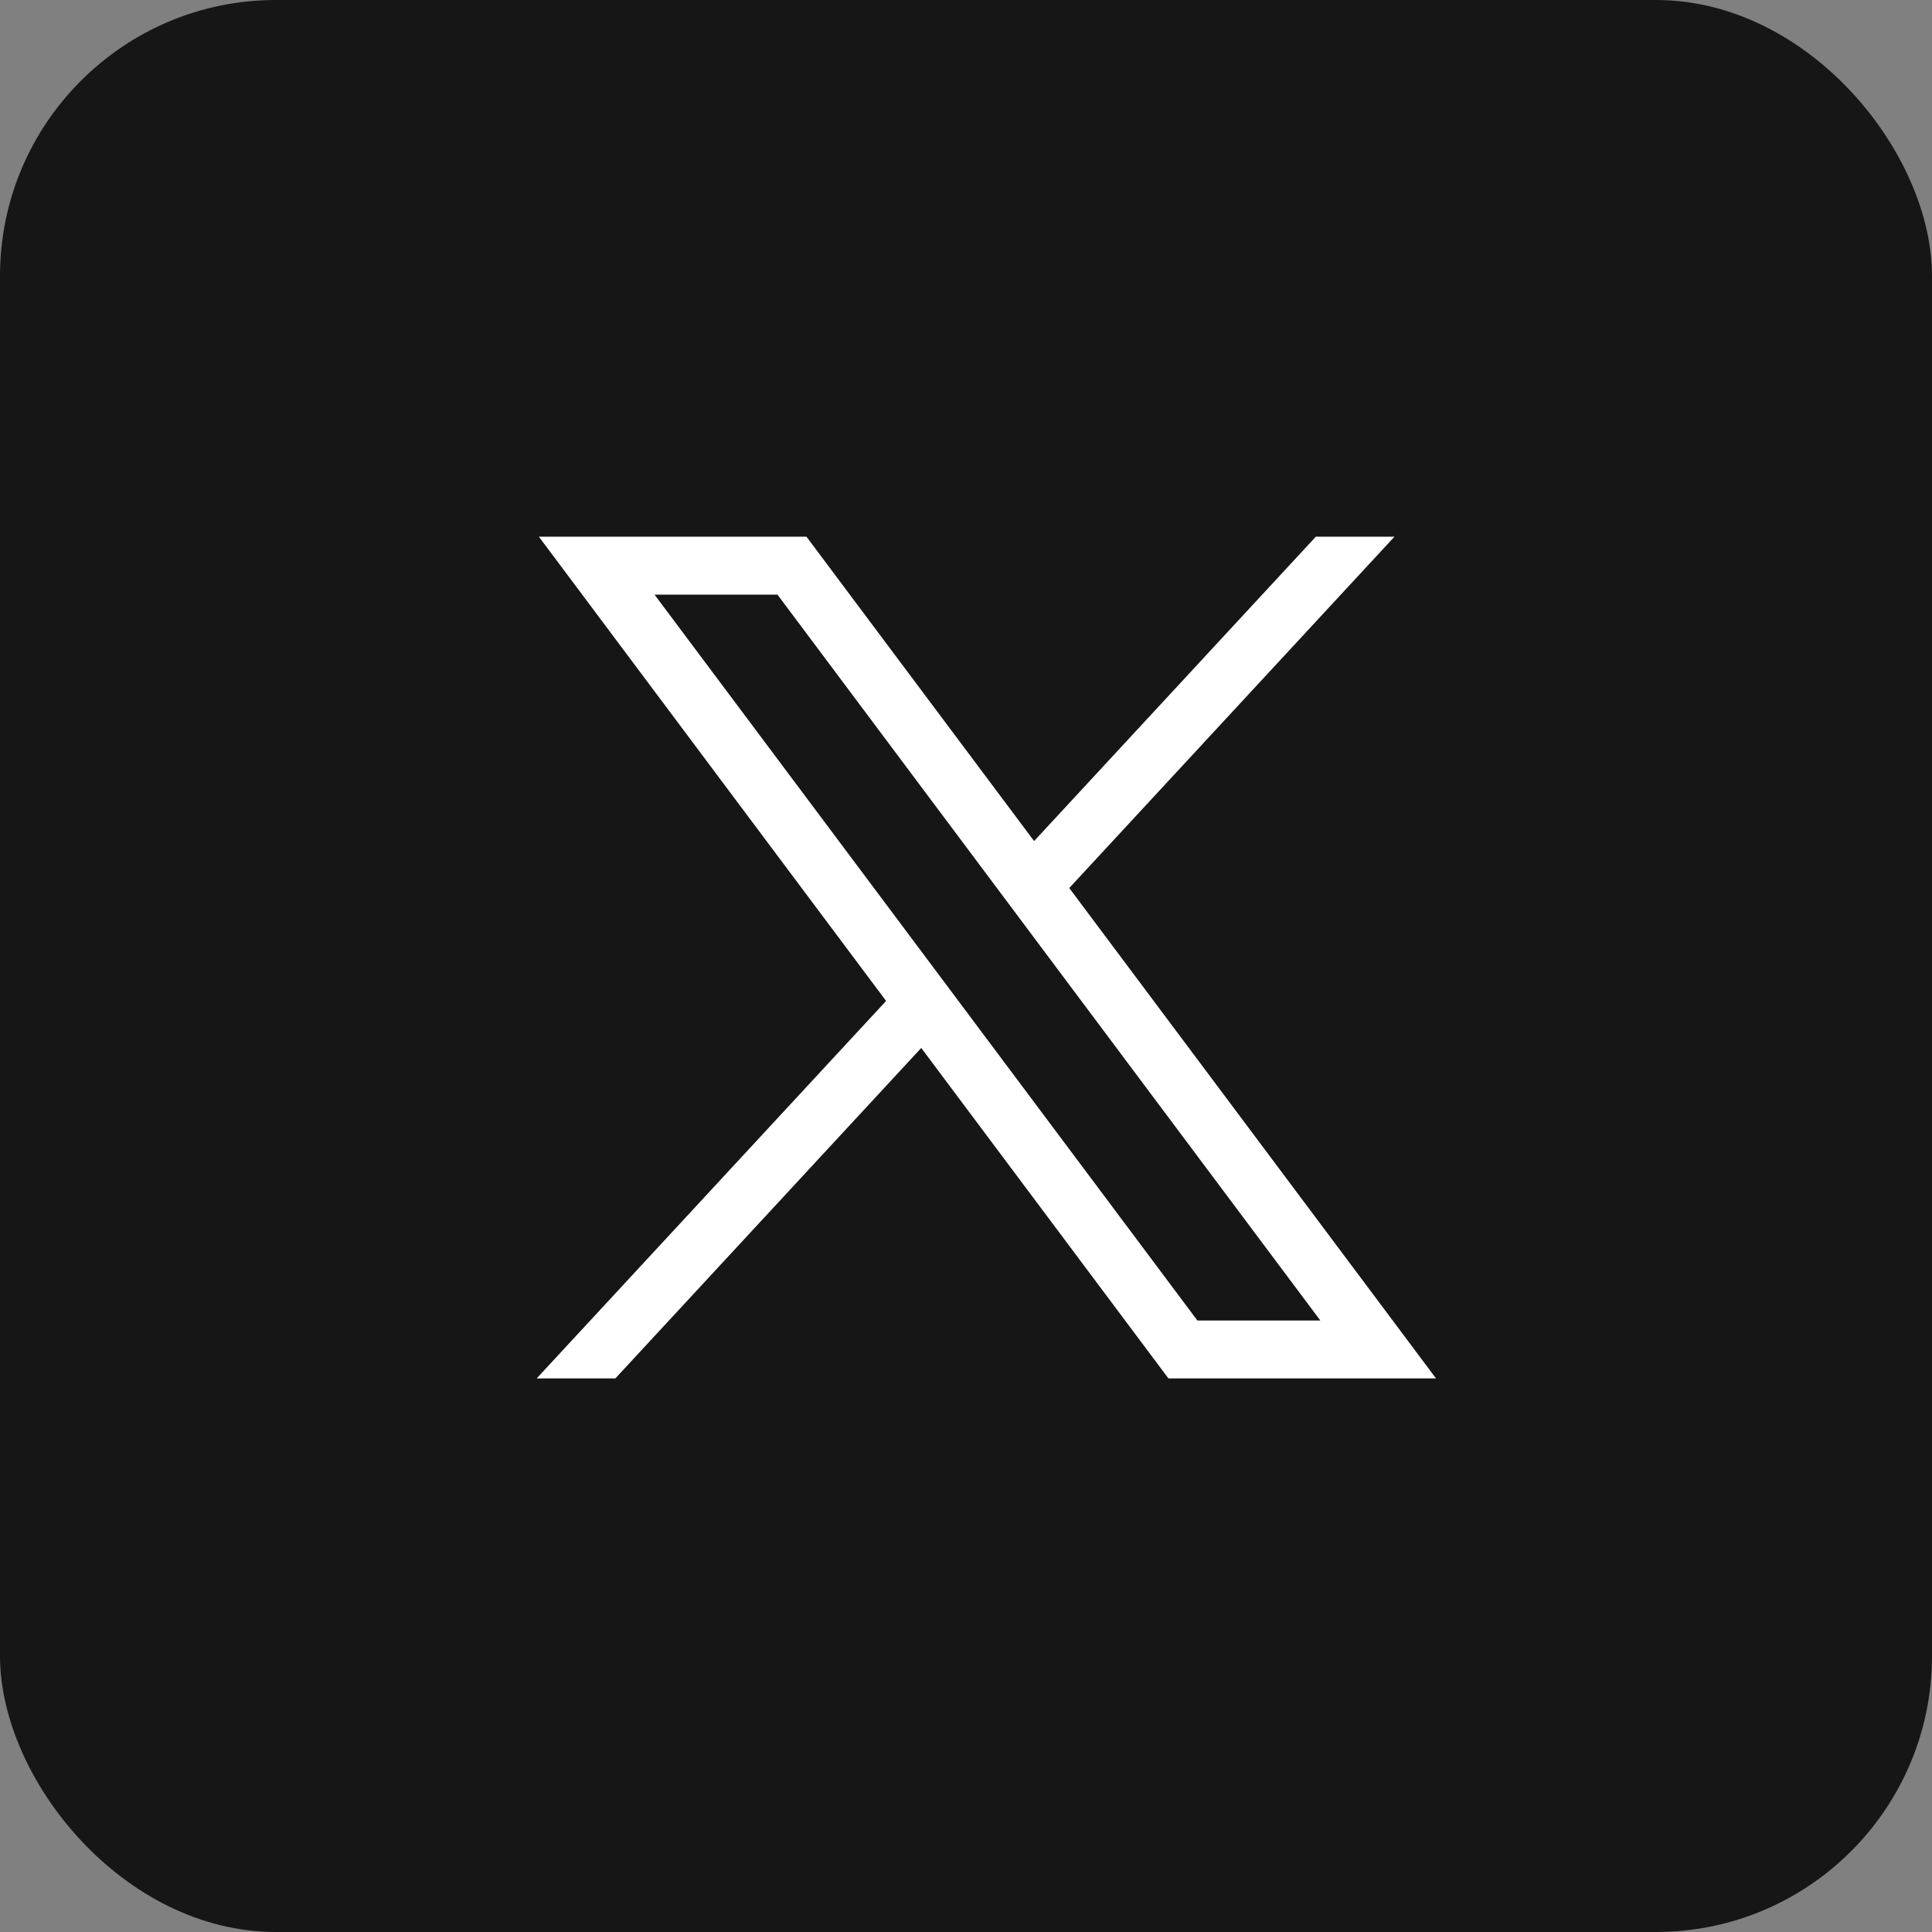 <svg width="36" height="36" viewBox="0 0 36 36" fill="none" xmlns="http://www.w3.org/2000/svg">
<rect x="0" y="0" width="36" height="36" fill="#808080" stroke="none"/>
<rect width="36" height="36" rx="5.143" fill="#161616"/>
<path d="M10.041 10L16.511 18.651L10 25.685H11.466L17.166 19.527L21.772 25.685H26.758L19.924 16.547L25.984 10H24.519L19.269 15.672L15.027 10H10.041ZM12.196 11.08H14.487L24.603 24.606H22.312L12.196 11.08Z" fill="white"/>
</svg>
